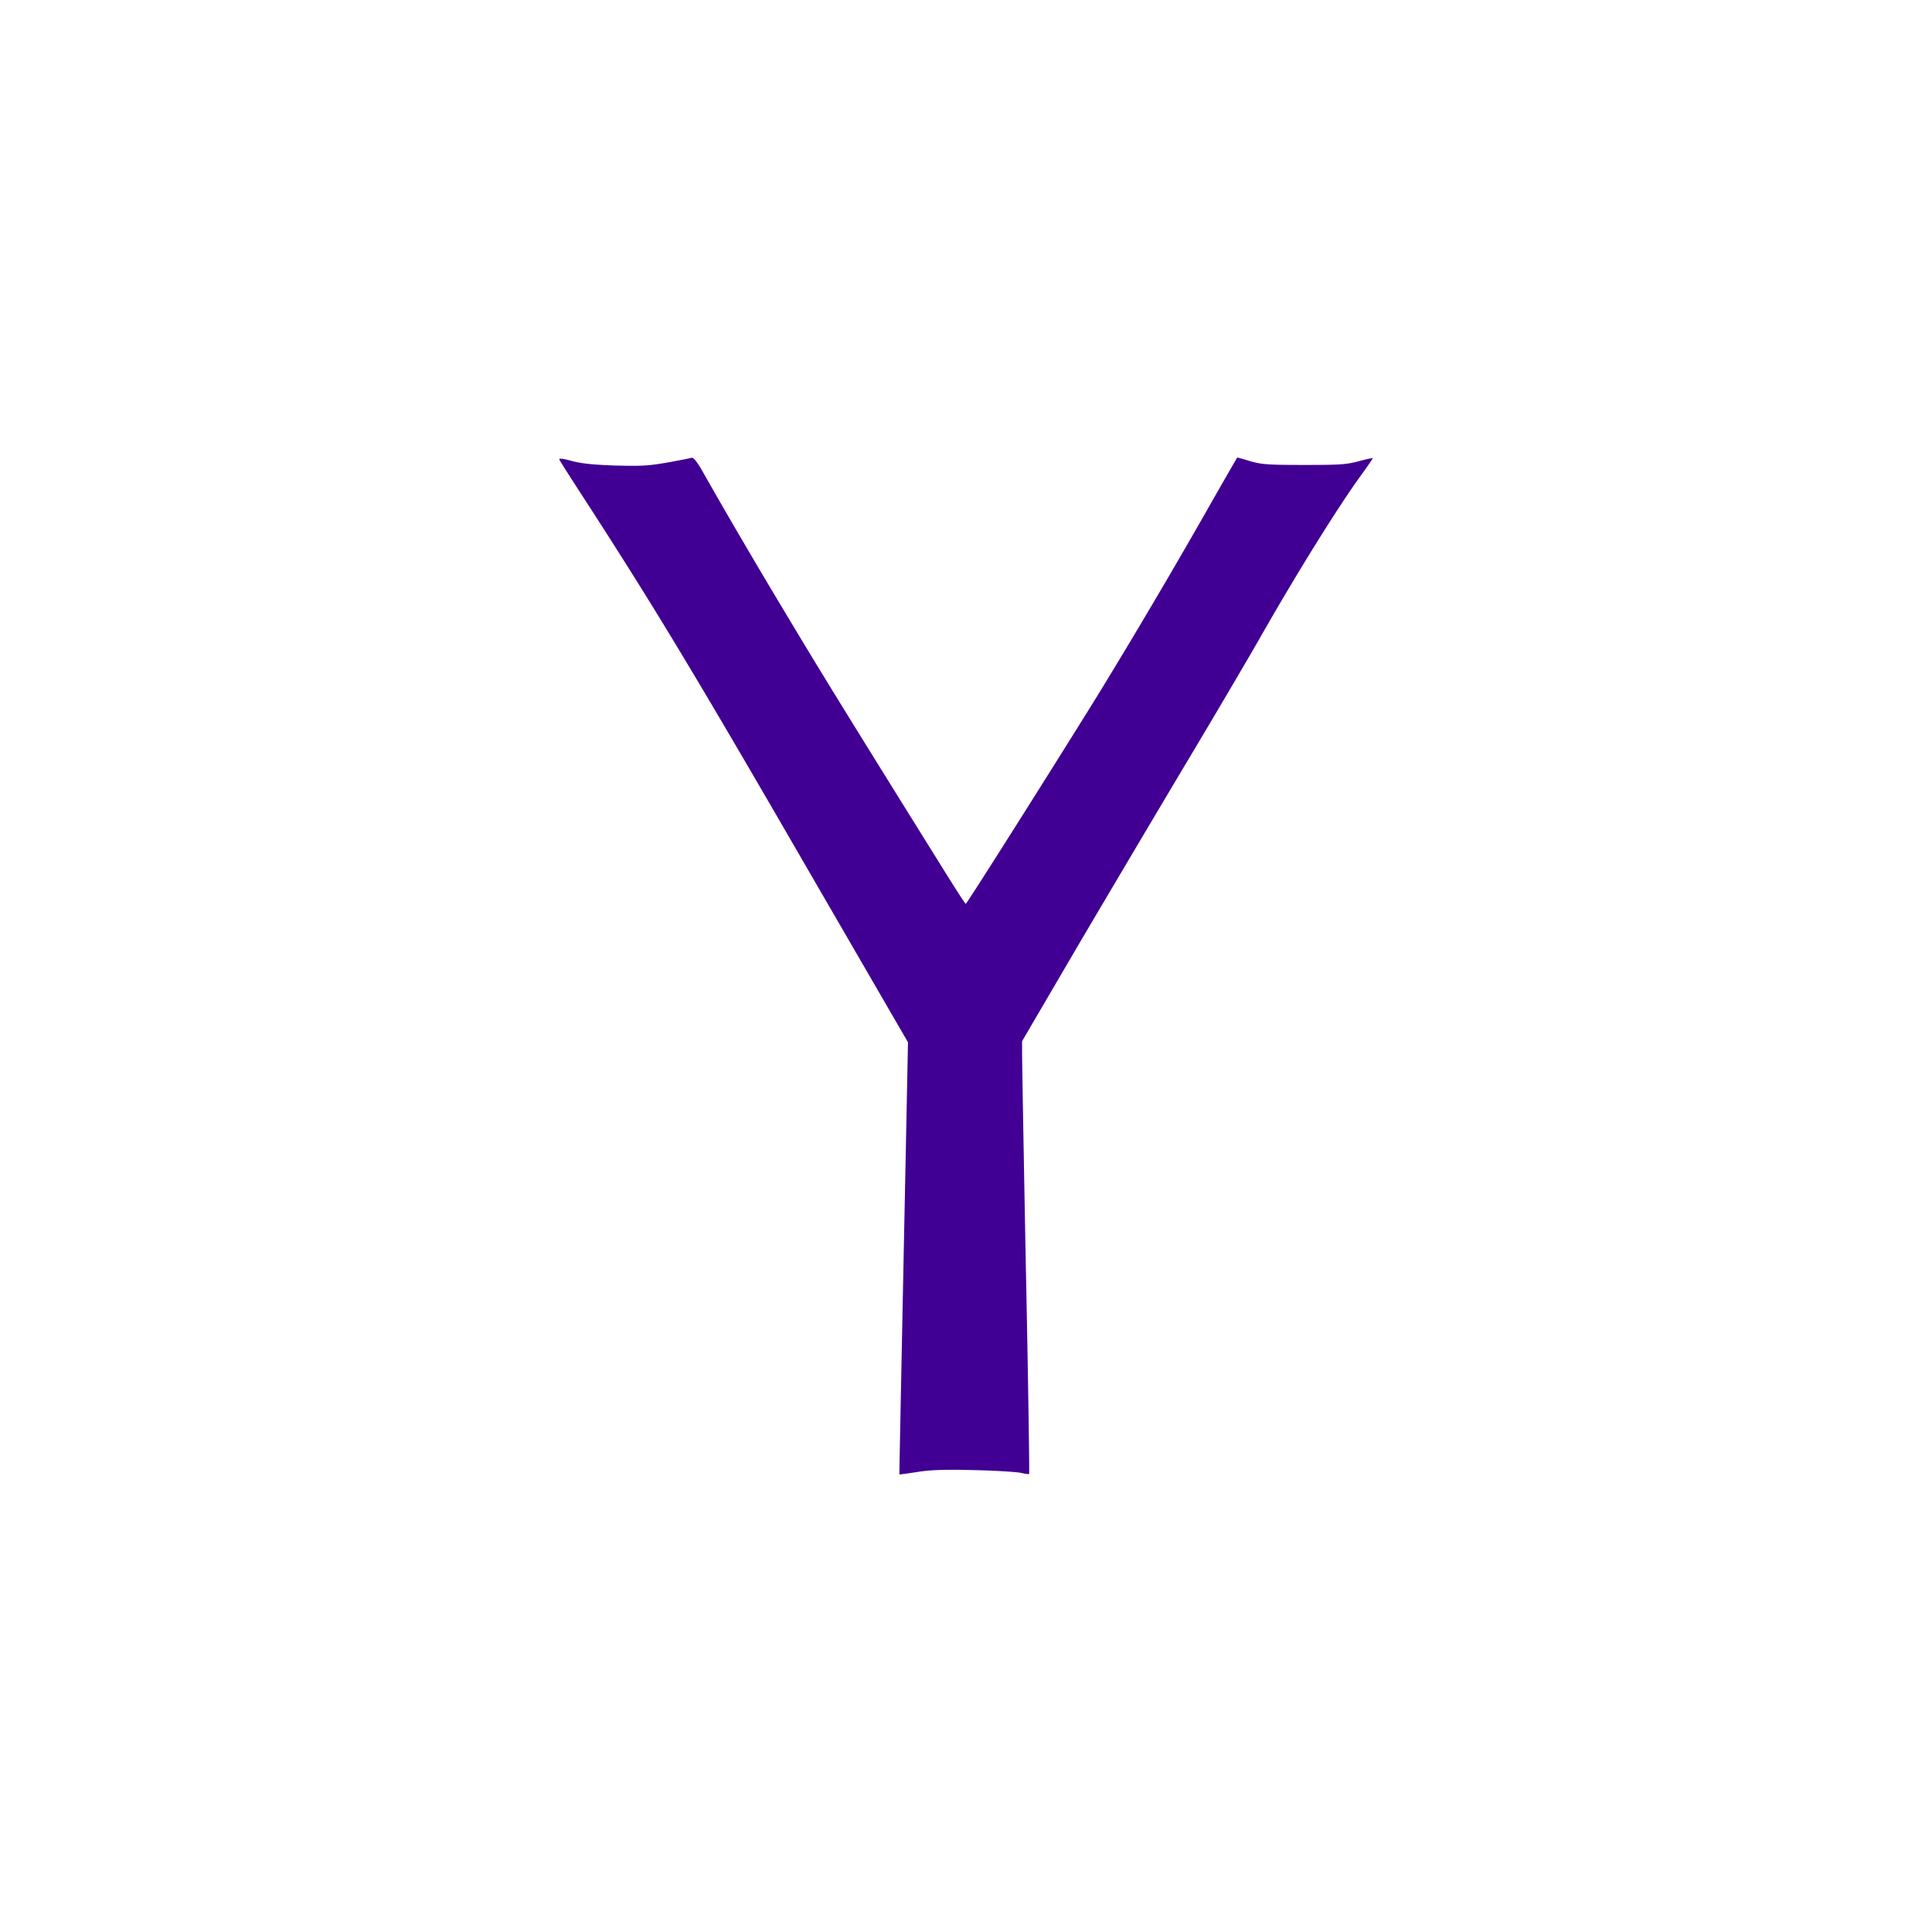 <svg width="38" height="38" viewBox="0 0 38 38" xmlns="http://www.w3.org/2000/svg"><title>Yahoo</title><path d="M12.098 9.156c.504.014.654.007 1.019-.057.235-.042.453-.085.482-.095.04-.01.104.067.214.258.54.953 1.105 1.913 1.744 2.976.644 1.074 1.187 1.953 2.977 4.827.243.392.45.713.461.713.022 0 1.92-3.008 2.641-4.177a135.772 135.772 0 0 0 2.076-3.517c.336-.593.619-1.08.622-1.084.004-.003.118.029.254.07.221.064.34.075 1.054.075.711 0 .836-.007 1.083-.074.15-.039.275-.067.275-.057 0 .007-.11.17-.247.357-.464.646-1.247 1.903-1.987 3.203-.232.406-.864 1.48-1.404 2.383-.54.904-1.494 2.514-2.123 3.58l-1.136 1.942v.23c0 .13.032 2.04.075 4.248.046 2.21.071 4.025.064 4.032-.01.01-.078 0-.157-.018-.079-.02-.497-.046-.93-.056-.607-.014-.86-.004-1.125.039-.186.028-.34.05-.34.046-.003-.004.036-1.918.083-4.255l.086-4.244-1.887-3.256c-2.352-4.068-3.145-5.378-4.589-7.602-.2-.31-.375-.583-.382-.607-.01-.025.071-.018.247.031.189.05.418.075.85.089z" fill="#410093" fill-rule="nonzero"/></svg>
